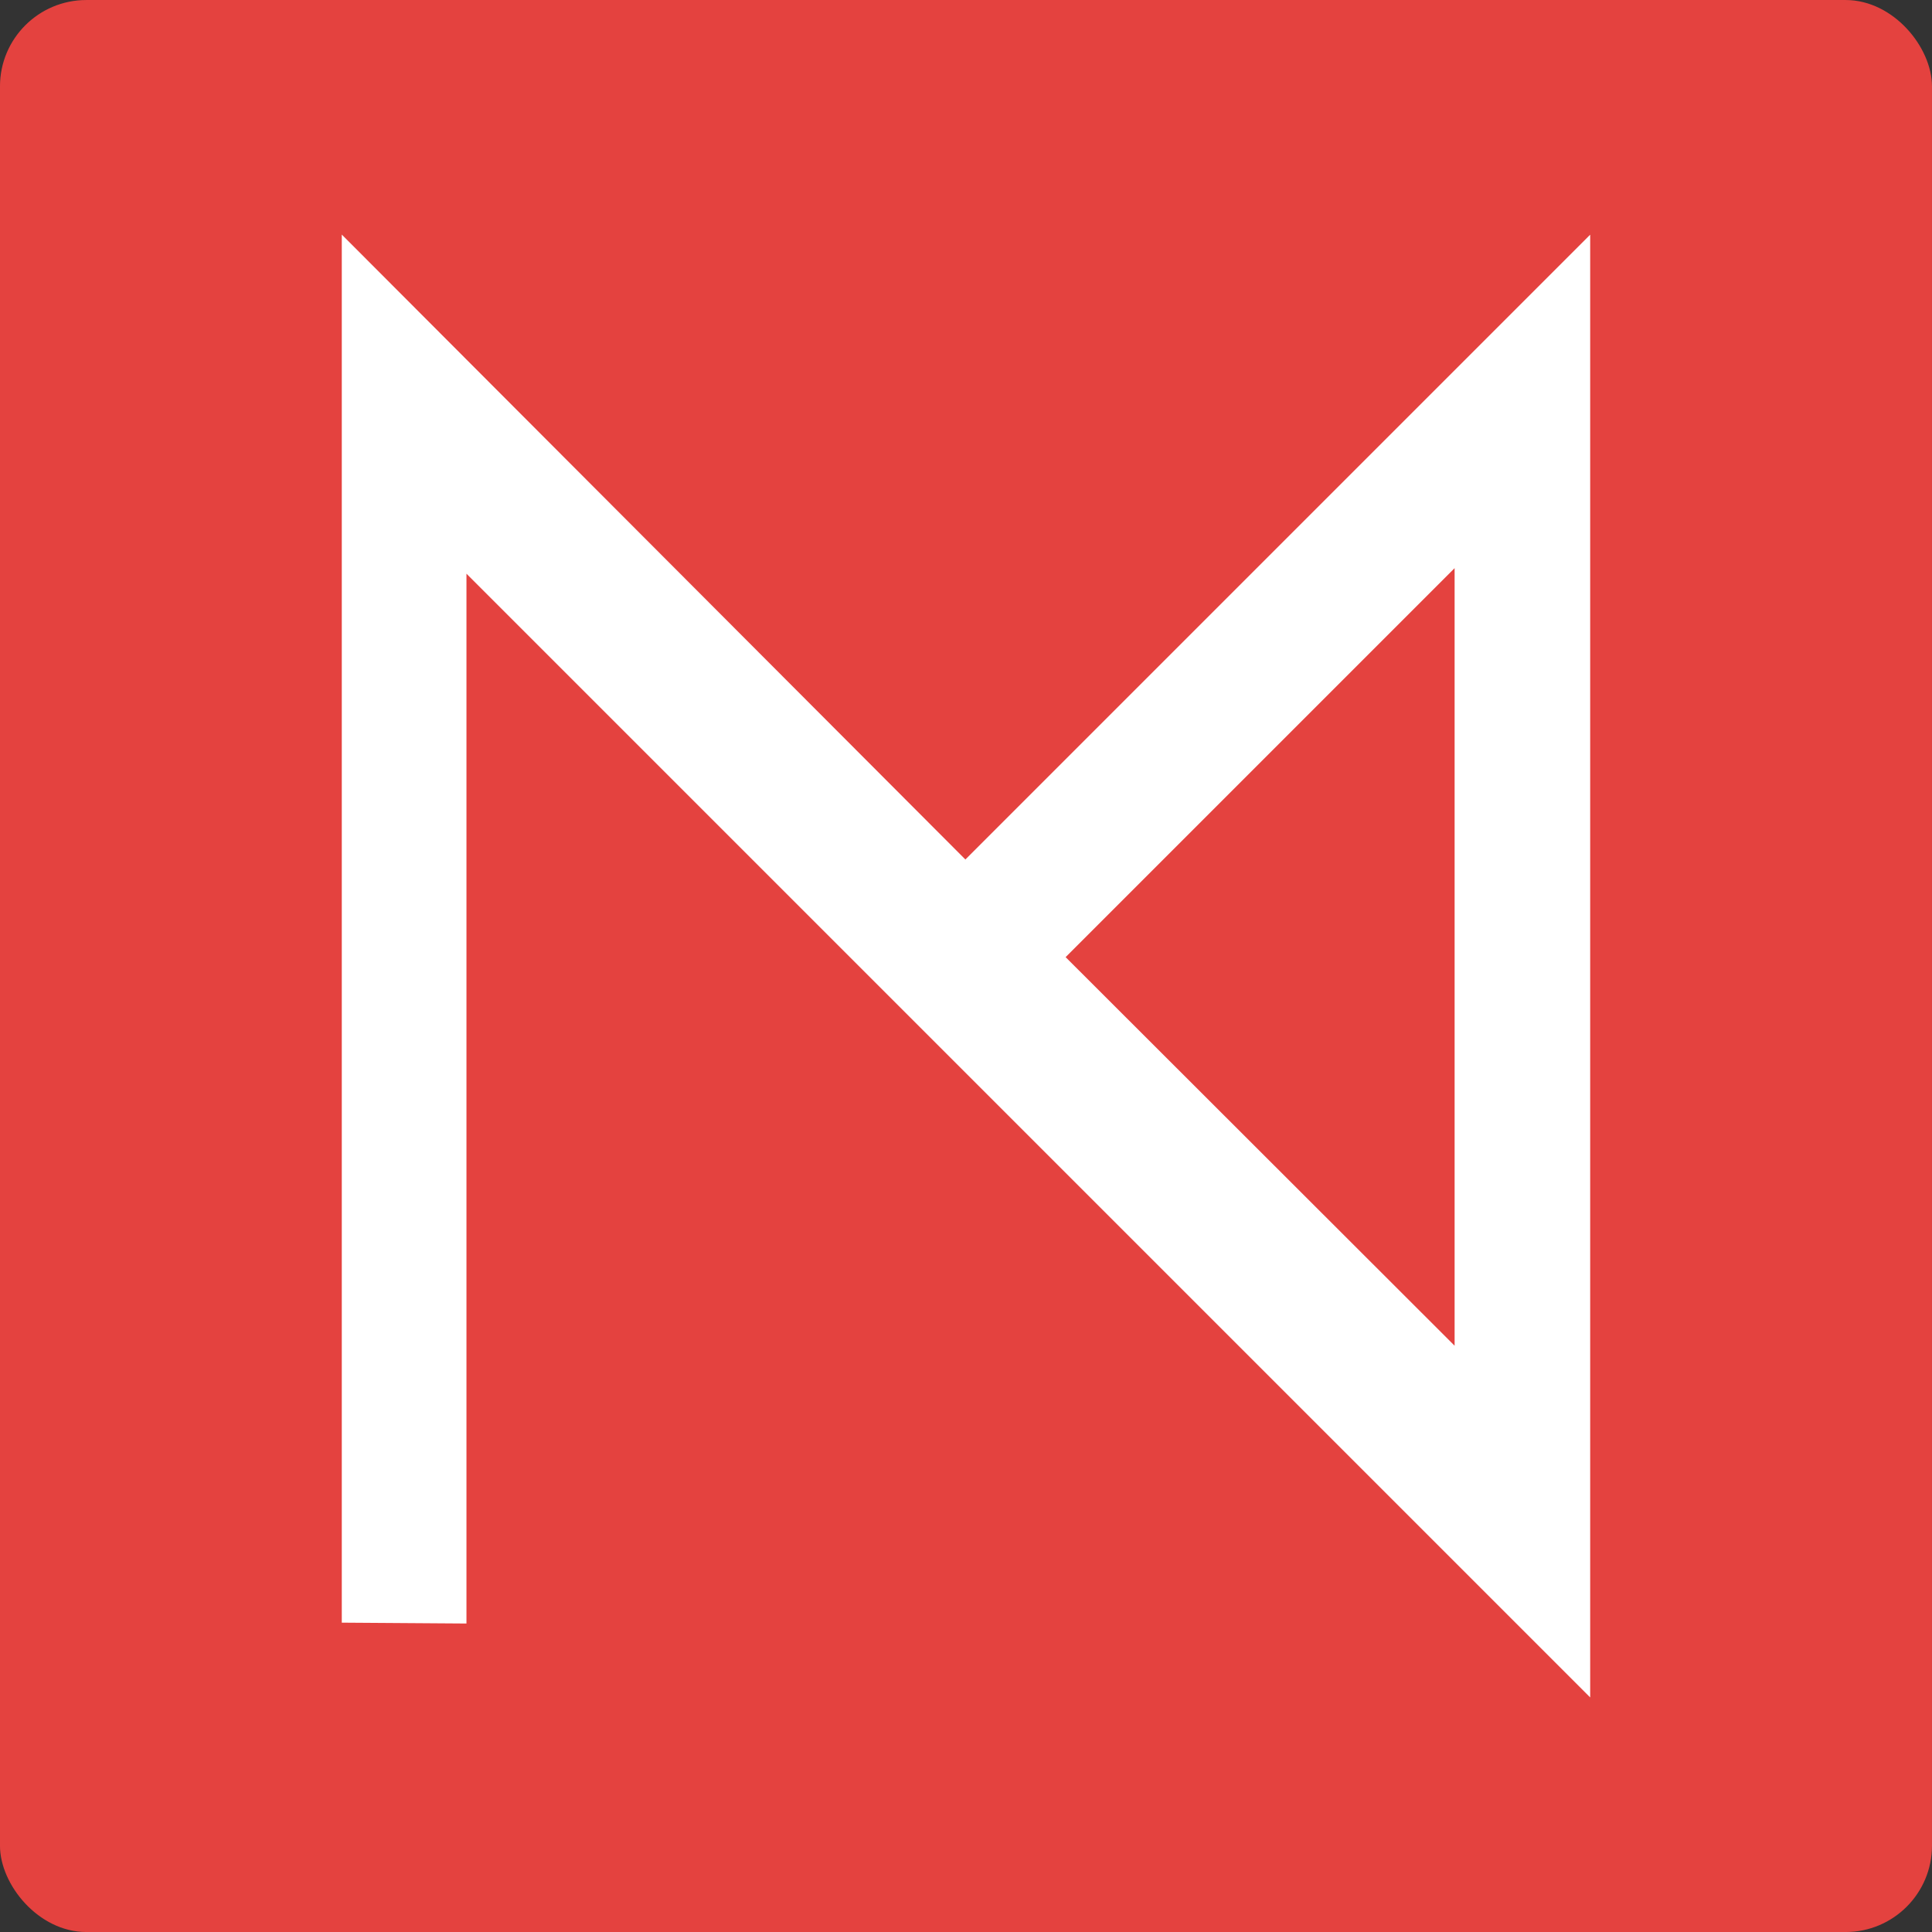 <?xml version="1.0" encoding="UTF-8" standalone="no"?>
<!-- Created with Inkscape (http://www.inkscape.org/) -->

<svg
   xmlns:dc="http://purl.org/dc/elements/1.1/"
   xmlns:cc="http://creativecommons.org/ns#"
   xmlns:rdf="http://www.w3.org/1999/02/22-rdf-syntax-ns#"
   xmlns:svg="http://www.w3.org/2000/svg"
   xmlns="http://www.w3.org/2000/svg"
   xmlns:sodipodi="http://sodipodi.sourceforge.net/DTD/sodipodi-0.dtd"
   xmlns:inkscape="http://www.inkscape.org/namespaces/inkscape"
   width="194.93"
   height="194.93"
   viewBox="0 0 51.575 51.575"
   version="1.1"
   id="svg913"
   inkscape:version="0.92.1 unknown"
   sodipodi:docname="icon-red-reverse.svg">
  <rect x="0" y="0" width="51.575" height="51.575" fill="#333333" stroke="none"/>
  <defs
     id="defs907" />
  <sodipodi:namedview
     id="base"
     pagecolor="#ffffff"
     bordercolor="#666666"
     borderopacity="1.0"
     inkscape:pageopacity="0.0"
     inkscape:pageshadow="2"
     inkscape:zoom="2.8"
     inkscape:cx="80.994066"
     inkscape:cy="102.32093"
     inkscape:document-units="mm"
     inkscape:current-layer="layer1"
     showgrid="false"
     fit-margin-left="0"
     fit-margin-top="0"
     fit-margin-right="0"
     fit-margin-bottom="0"
     units="px"
     inkscape:window-width="1920"
     inkscape:window-height="1017"
     inkscape:window-x="0"
     inkscape:window-y="30"
     inkscape:window-maximized="1" />
  <g
     inkscape:label="Layer 1"
     inkscape:groupmode="layer"
     id="layer1"
     transform="translate(-96.677,-95.831)">
    <rect
       style="fill:#e4423f;fill-opacity:1;stroke:#e4423f;stroke-width:0.265;stroke-linejoin:miter;stroke-miterlimit:4;stroke-dasharray:none;stroke-opacity:1"
       id="rect4691"
       width="51.31"
       height="51.31"
       x="96.809"
       y="95.964"
       ry="2.173" />
    <path
       id="path4752"
       style="fill:#ffffff;fill-opacity:1;stroke:none;stroke-width:0.599px;stroke-linecap:butt;stroke-linejoin:miter;stroke-opacity:1"
       d="m 125.124,121.382 10.384,-10.384 v 20.757 z m -19.323,-19.289 v 37.055 l 3.328,0.023 v -28.025 l 29.998,29.998 v -39.048 l -16.679,16.679 z"
       inkscape:connector-curvature="0"
       sodipodi:nodetypes="cccccccccccc" />
  </g>
</svg>
